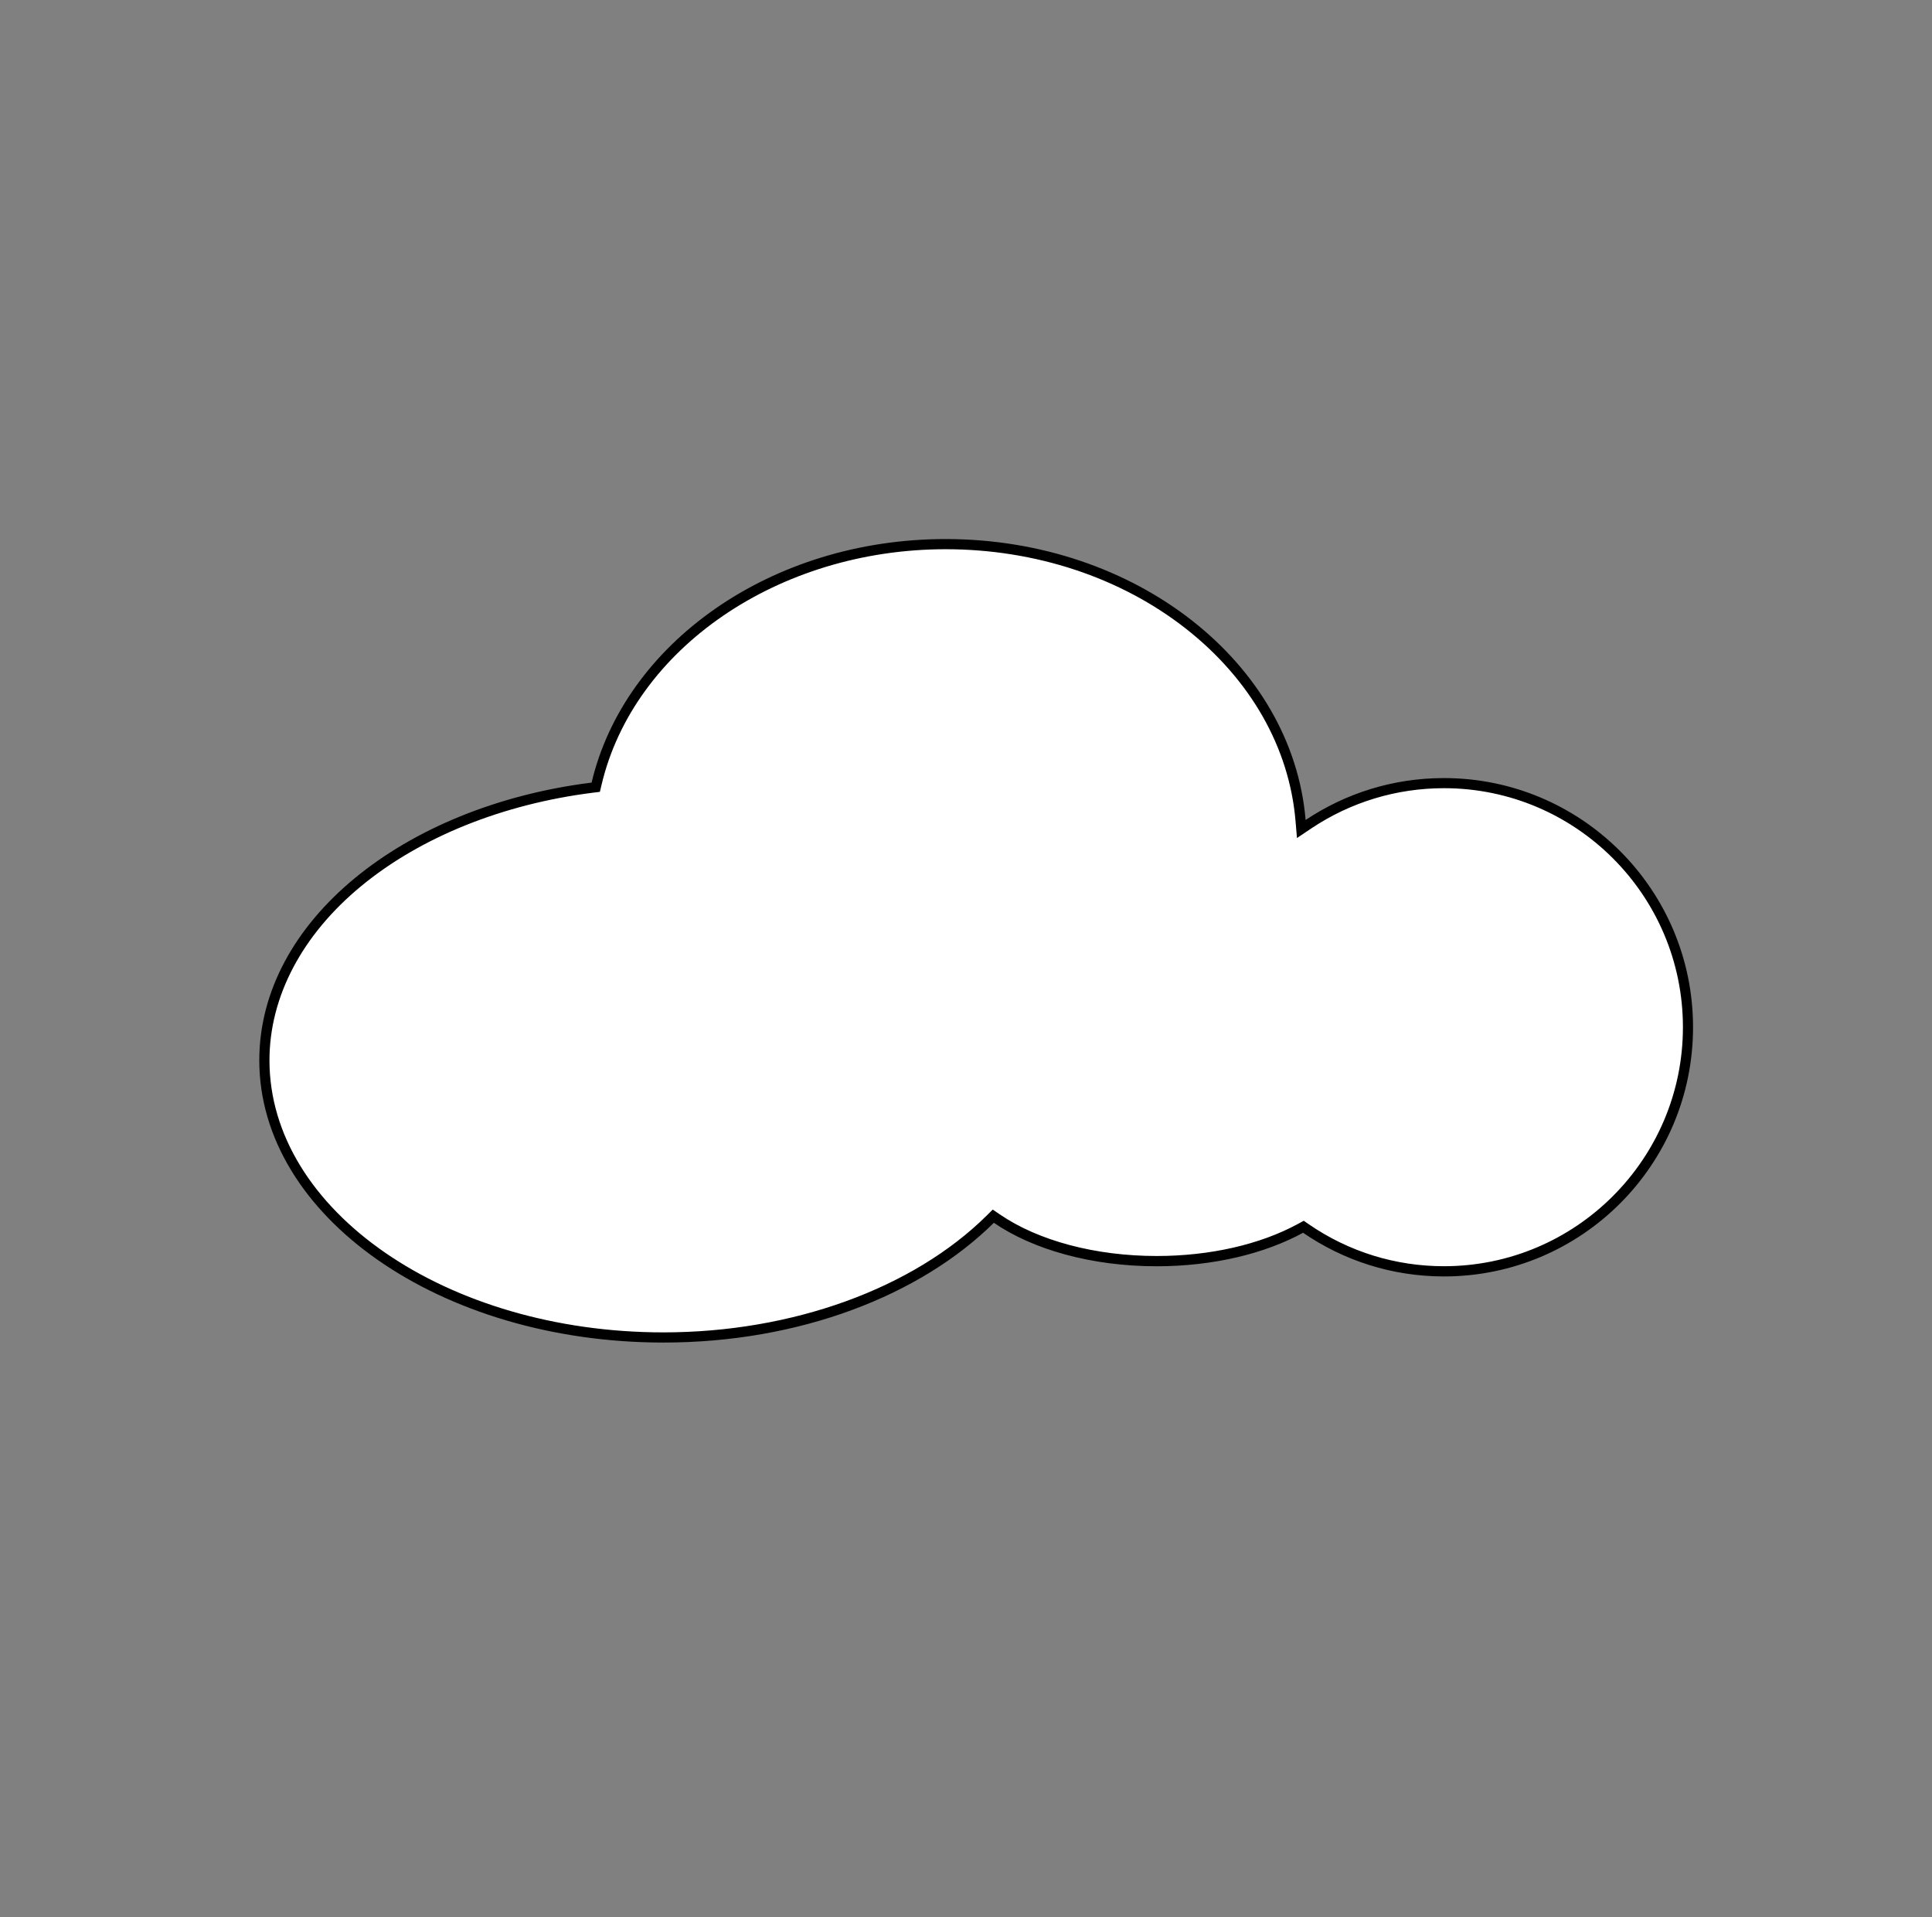<?xml version="1.0" encoding="utf-8"?>
<!-- Generator: Adobe Illustrator 23.0.2, SVG Export Plug-In . SVG Version: 6.00 Build 0)  -->
<svg version="1.1" id="Layer_1" xmlns="http://www.w3.org/2000/svg" xmlns:xlink="http://www.w3.org/1999/xlink" x="0px" y="0px"
	 viewBox="0 0 380 377" style="enable-background:new 0 0 380 377;" xml:space="preserve">
<rect x="0" y="0" width="380" height="377" fill="#808080" stroke="none"/>
<style type="text/css">
	.st0{fill:none;stroke:#000000;stroke-width:1.659;stroke-miterlimit:10;}
	.st1{fill:#FFFFFF;}
	.st2{fill:#FFC545;}
	.st3{fill:#FFC817;stroke:#000000;stroke-width:2;stroke-miterlimit:10;}
	.st4{fill:#FF501A;stroke:#000000;stroke-width:2;stroke-miterlimit:10;}
	.st5{fill:none;stroke:#000000;stroke-width:2;stroke-miterlimit:10;}
	.st6{stroke:#000000;stroke-width:1.632;stroke-miterlimit:10;}
	.st7{fill:#FFFFFF;stroke:#000000;stroke-width:0.816;stroke-miterlimit:10;}
	.st8{stroke:#000000;stroke-width:1.75;stroke-miterlimit:10;}
	.st9{stroke:#000000;stroke-width:1.418;stroke-miterlimit:10;}
	.st10{fill:none;stroke:#000000;stroke-width:1.418;stroke-miterlimit:10;}
</style>
<g>
	<path class="st1" d="M130.5,263C87.21,263,52,238.55,52,208.5c0-26.38,27.12-48.93,64.48-53.62l0.69-0.09l0.16-0.68
		C123.78,126.82,152.66,107,186,107c36.57,0,67.23,23.86,69.8,54.33l0.14,1.69l1.41-0.94c7.9-5.28,17.11-8.07,26.64-8.07
		c26.47,0,48,21.53,48,48s-21.53,48-48,48c-9.74,0-19.13-2.91-27.14-8.41l-0.51-0.35l-0.54,0.29c-7.63,4.17-17.69,6.46-28.32,6.46
		c-12.23,0-23.69-3.05-31.45-8.37l-0.68-0.47l-0.59,0.58C180.06,254.31,156.03,263,130.5,263z"/>
	<path d="M186,108c17.63,0,34.41,5.55,47.25,15.62c12.68,9.95,20.34,23.37,21.56,37.79l0.29,3.38l2.82-1.89
		c7.73-5.17,16.76-7.91,26.09-7.91c25.92,0,47,21.08,47,47s-21.08,47-47,47c-9.54,0-18.73-2.85-26.57-8.24l-1.01-0.7l-1.08,0.59
		c-7.49,4.09-17.38,6.34-27.84,6.34c-12.03,0-23.29-2.99-30.89-8.2l-1.36-0.93l-1.17,1.16C179.54,253.41,155.77,262,130.5,262
		C87.77,262,53,238,53,208.5c0-12.49,6.4-24.65,18.02-34.24c11.66-9.63,27.85-16.15,45.59-18.38l1.38-0.17l0.32-1.35
		C124.65,127.49,153.12,108,186,108 M186,106c-34.47,0-63.2,20.59-69.64,47.89C79.2,158.55,51,181.22,51,208.5
		c0,30.65,35.59,55.5,79.5,55.5c26.86,0,50.59-9.31,64.98-23.55c7.61,5.22,19.13,8.55,32.02,8.55c11.19,0,21.33-2.51,28.8-6.59
		c7.88,5.41,17.42,8.59,27.7,8.59c27.06,0,49-21.94,49-49s-21.94-49-49-49c-10.07,0-19.42,3.04-27.2,8.24
		C254.19,130.37,223.5,106,186,106L186,106z"/>
</g>
</svg>
